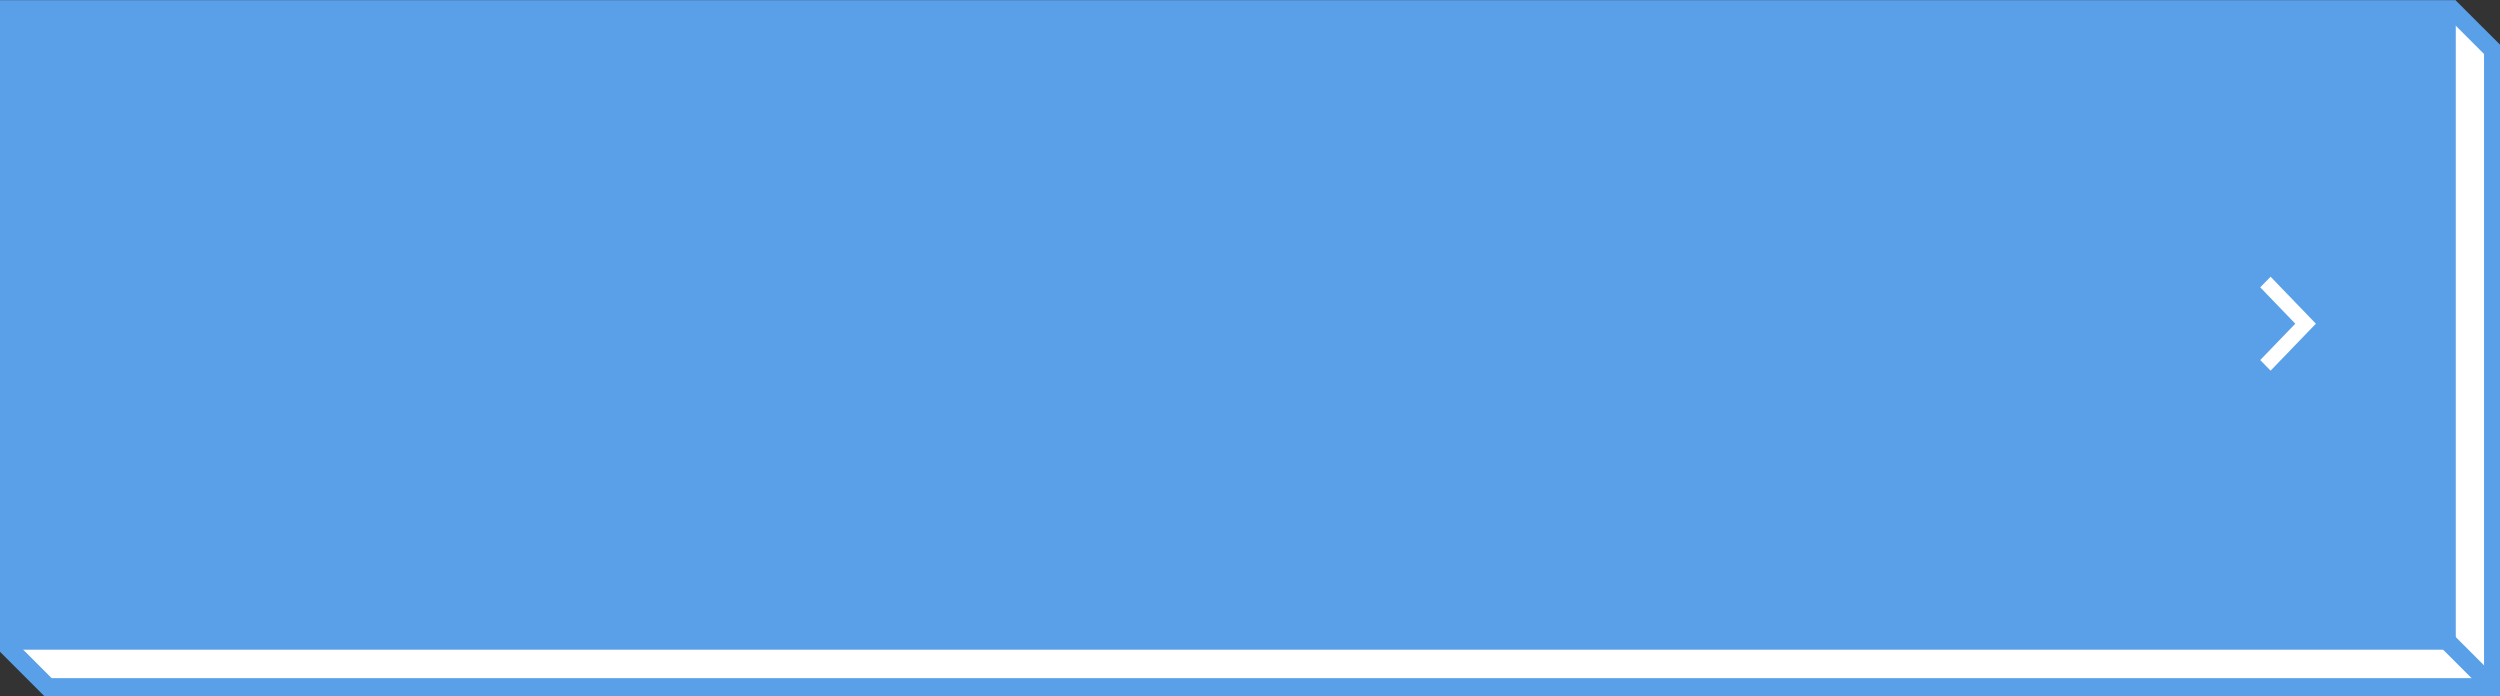 <svg id="btn1.svg" xmlns="http://www.w3.org/2000/svg" viewBox="0 0 420 117"><rect x="0" y="0" width="420" height="117" fill="#333333" stroke="none"/><defs><style>.cls-1{fill:#fff;}.cls-2{fill:#5aa0e8;}.cls-3{fill:none;stroke:#5aa0e8;stroke-miterlimit:10;stroke-width:3px;}</style></defs><title>btn1-pc</title><polygon class="cls-1" points="8.06 115.43 1.15 108.52 1.15 1.57 411.94 1.57 418.85 8.48 418.85 115.43 8.06 115.43"/><path class="cls-2" d="M411.32,3.07l6,6V113.93H8.68l-6-6V3.07H411.32m1.24-3H-.35V109.15l7.79,7.79H420.35V7.85L412.56.07Z"/><rect class="cls-2" x="-0.35" y="0.07" width="412.92" height="109.08"/><line class="cls-3" x1="418.5" y1="115.08" x2="410.71" y2="107.29"/><path id="シェイプ_562" data-name="シェイプ 562" class="cls-1" d="M381.46,62.27l7.61-7.89-7.61-7.89-1.74,1.78,5.89,6.11-5.89,6.11Z"/></svg>